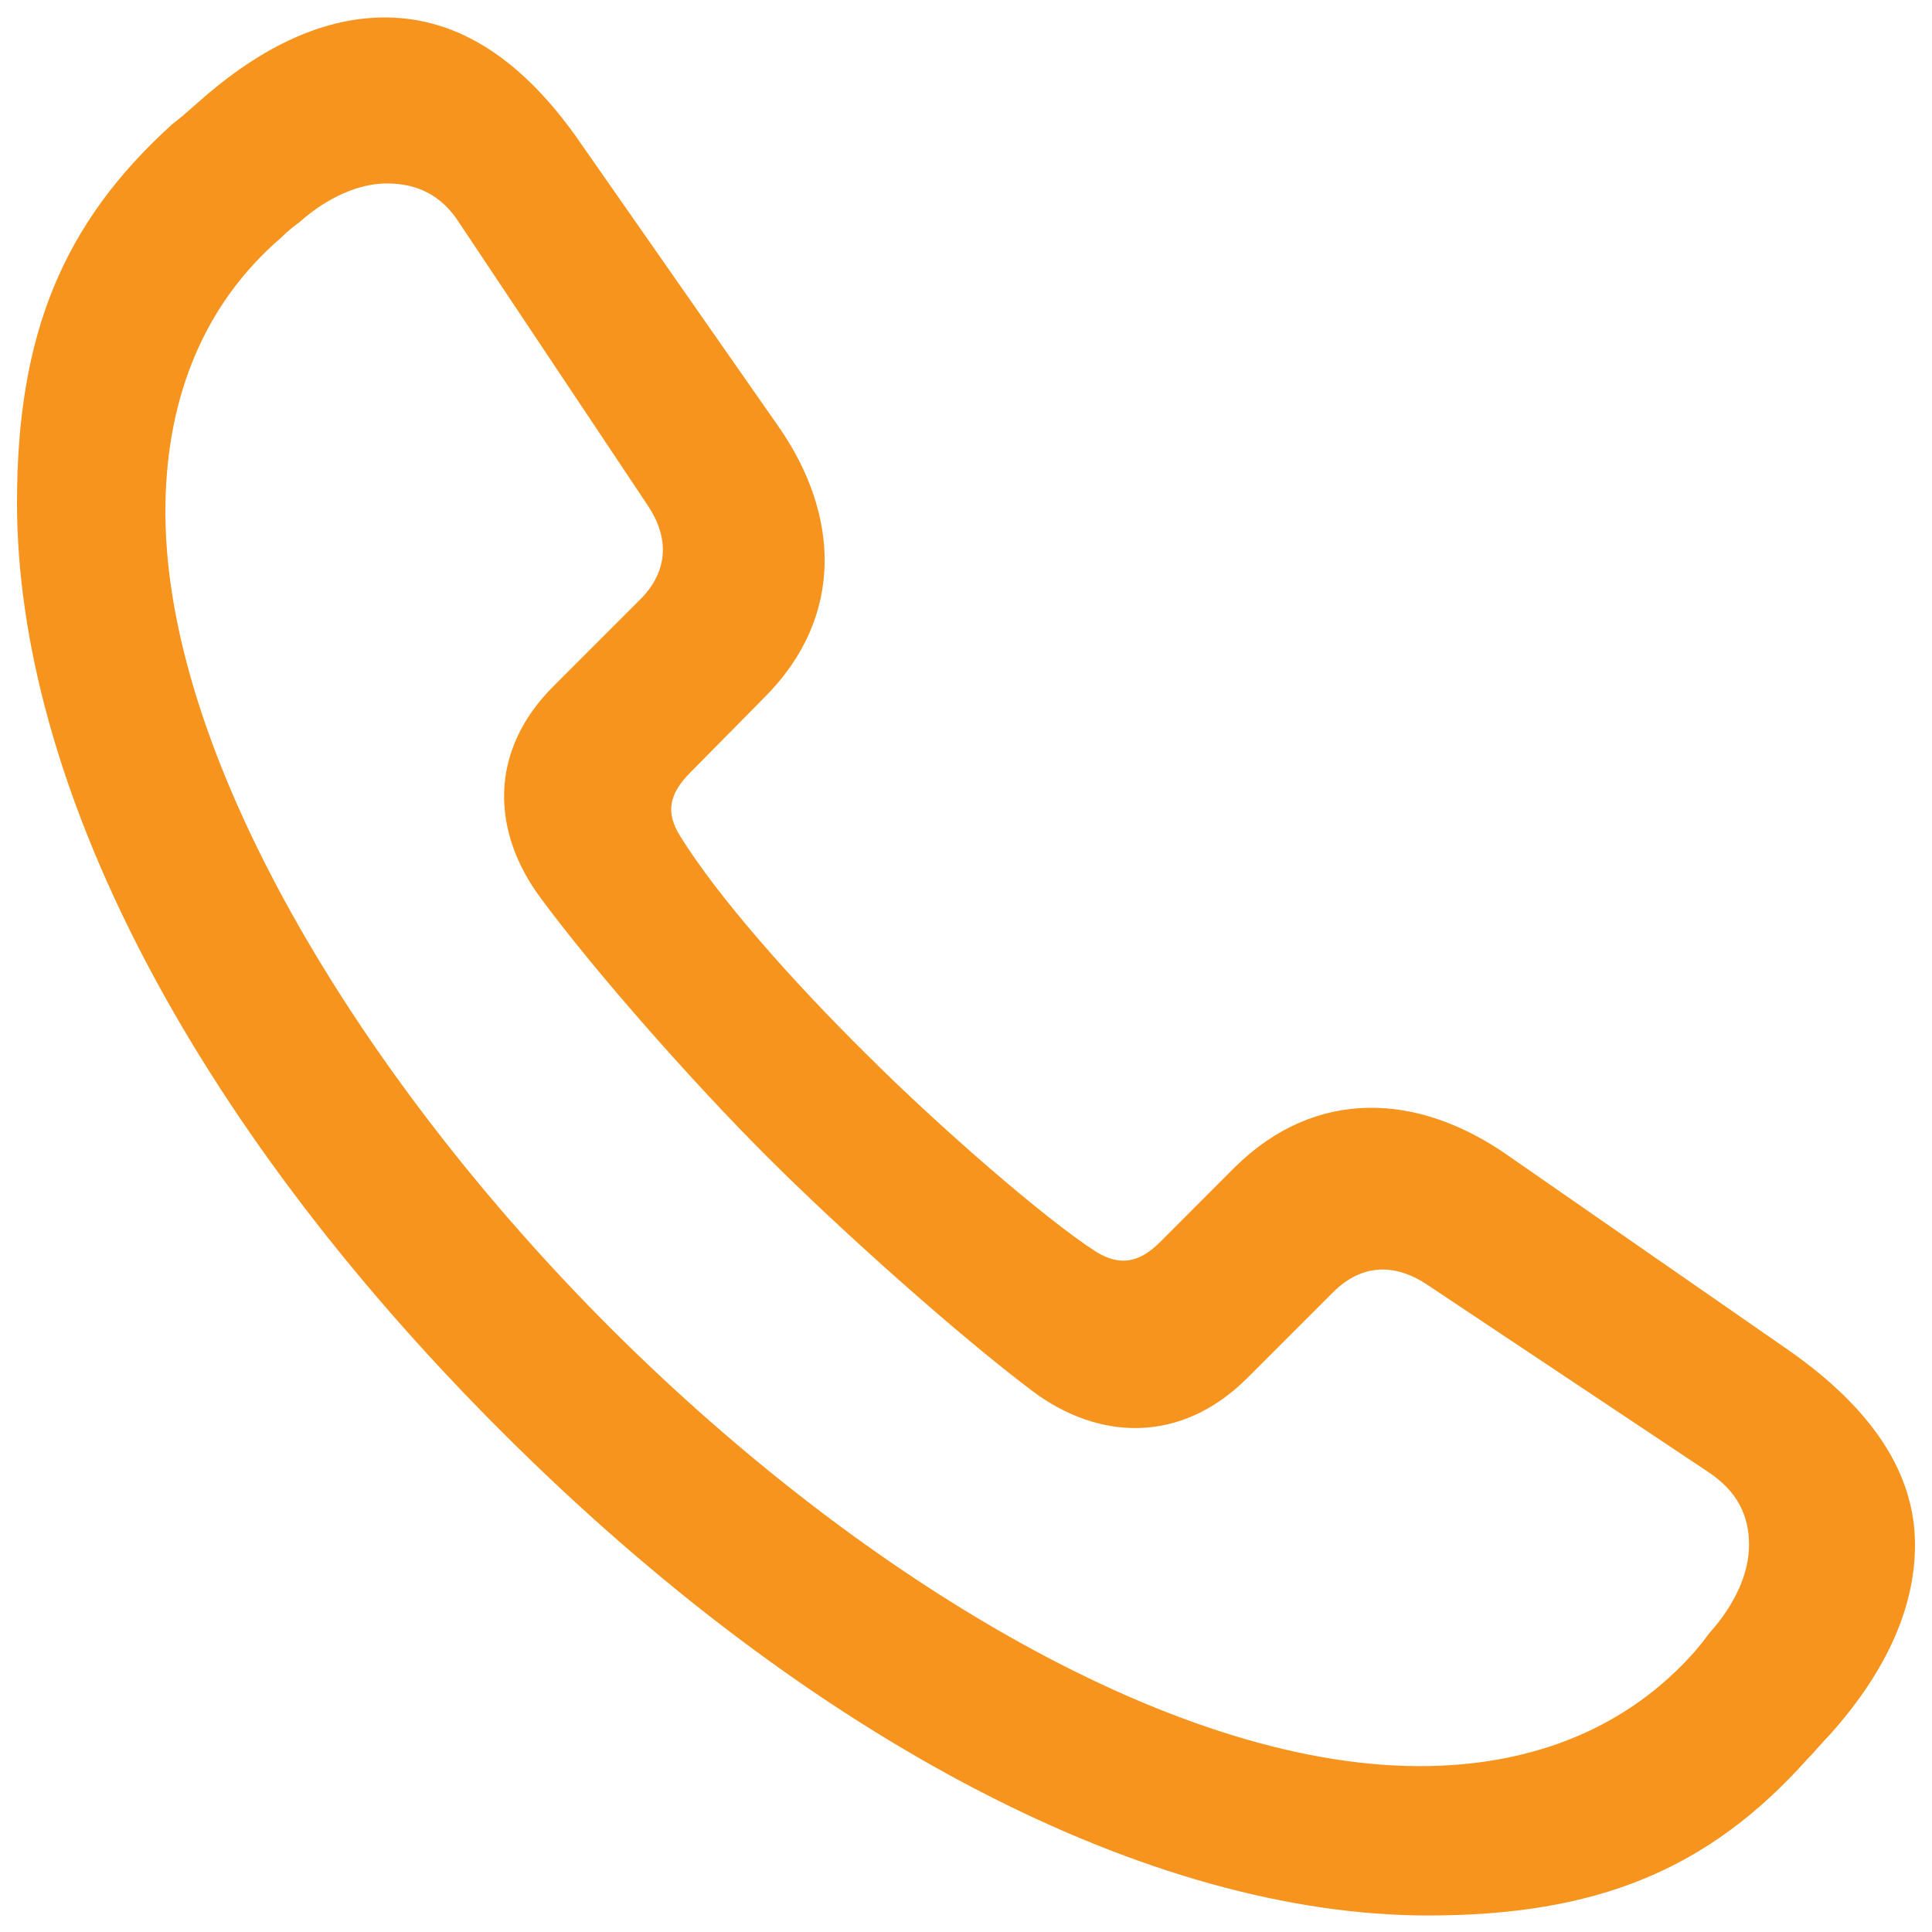 <svg width="20" height="20" viewBox="0 0 20 20" fill="none" xmlns="http://www.w3.org/2000/svg">
<path d="M14.781 19.829C16.529 19.829 17.684 19.357 18.709 18.211C18.789 18.131 18.859 18.041 18.94 17.96C19.543 17.287 19.824 16.624 19.824 15.992C19.824 15.268 19.402 14.596 18.508 13.972L15.585 11.944C14.681 11.321 13.626 11.251 12.782 12.084L12.009 12.858C11.778 13.089 11.577 13.099 11.346 12.958C10.814 12.616 9.719 11.662 8.975 10.919C8.192 10.146 7.429 9.282 7.037 8.649C6.896 8.418 6.916 8.227 7.147 7.996L7.911 7.222C8.755 6.379 8.684 5.314 8.062 4.42L6.022 1.498C5.41 0.603 4.737 0.191 4.013 0.181C3.381 0.171 2.718 0.463 2.045 1.065C1.954 1.146 1.874 1.216 1.783 1.286C0.649 2.311 0.176 3.466 0.176 5.203C0.176 8.077 1.944 11.572 5.189 14.816C8.413 18.041 11.919 19.829 14.781 19.829ZM14.791 18.282C12.23 18.332 8.946 16.363 6.344 13.772C3.722 11.16 1.663 7.765 1.713 5.204C1.733 4.099 2.115 3.145 2.909 2.461C2.969 2.401 3.029 2.351 3.099 2.301C3.391 2.039 3.722 1.899 4.003 1.899C4.305 1.899 4.566 2.009 4.757 2.311L6.706 5.233C6.916 5.545 6.937 5.897 6.625 6.208L5.741 7.092C5.038 7.785 5.098 8.629 5.601 9.302C6.173 10.075 7.168 11.2 7.931 11.964C8.704 12.737 9.919 13.822 10.693 14.404C11.366 14.907 12.22 14.957 12.913 14.264L13.797 13.38C14.108 13.069 14.45 13.089 14.761 13.29L17.684 15.238C17.986 15.439 18.106 15.69 18.106 15.992C18.106 16.283 17.965 16.605 17.695 16.906C17.647 16.972 17.597 17.035 17.544 17.097C16.851 17.88 15.896 18.262 14.791 18.282Z" fill="#F6941E"/>
</svg>
